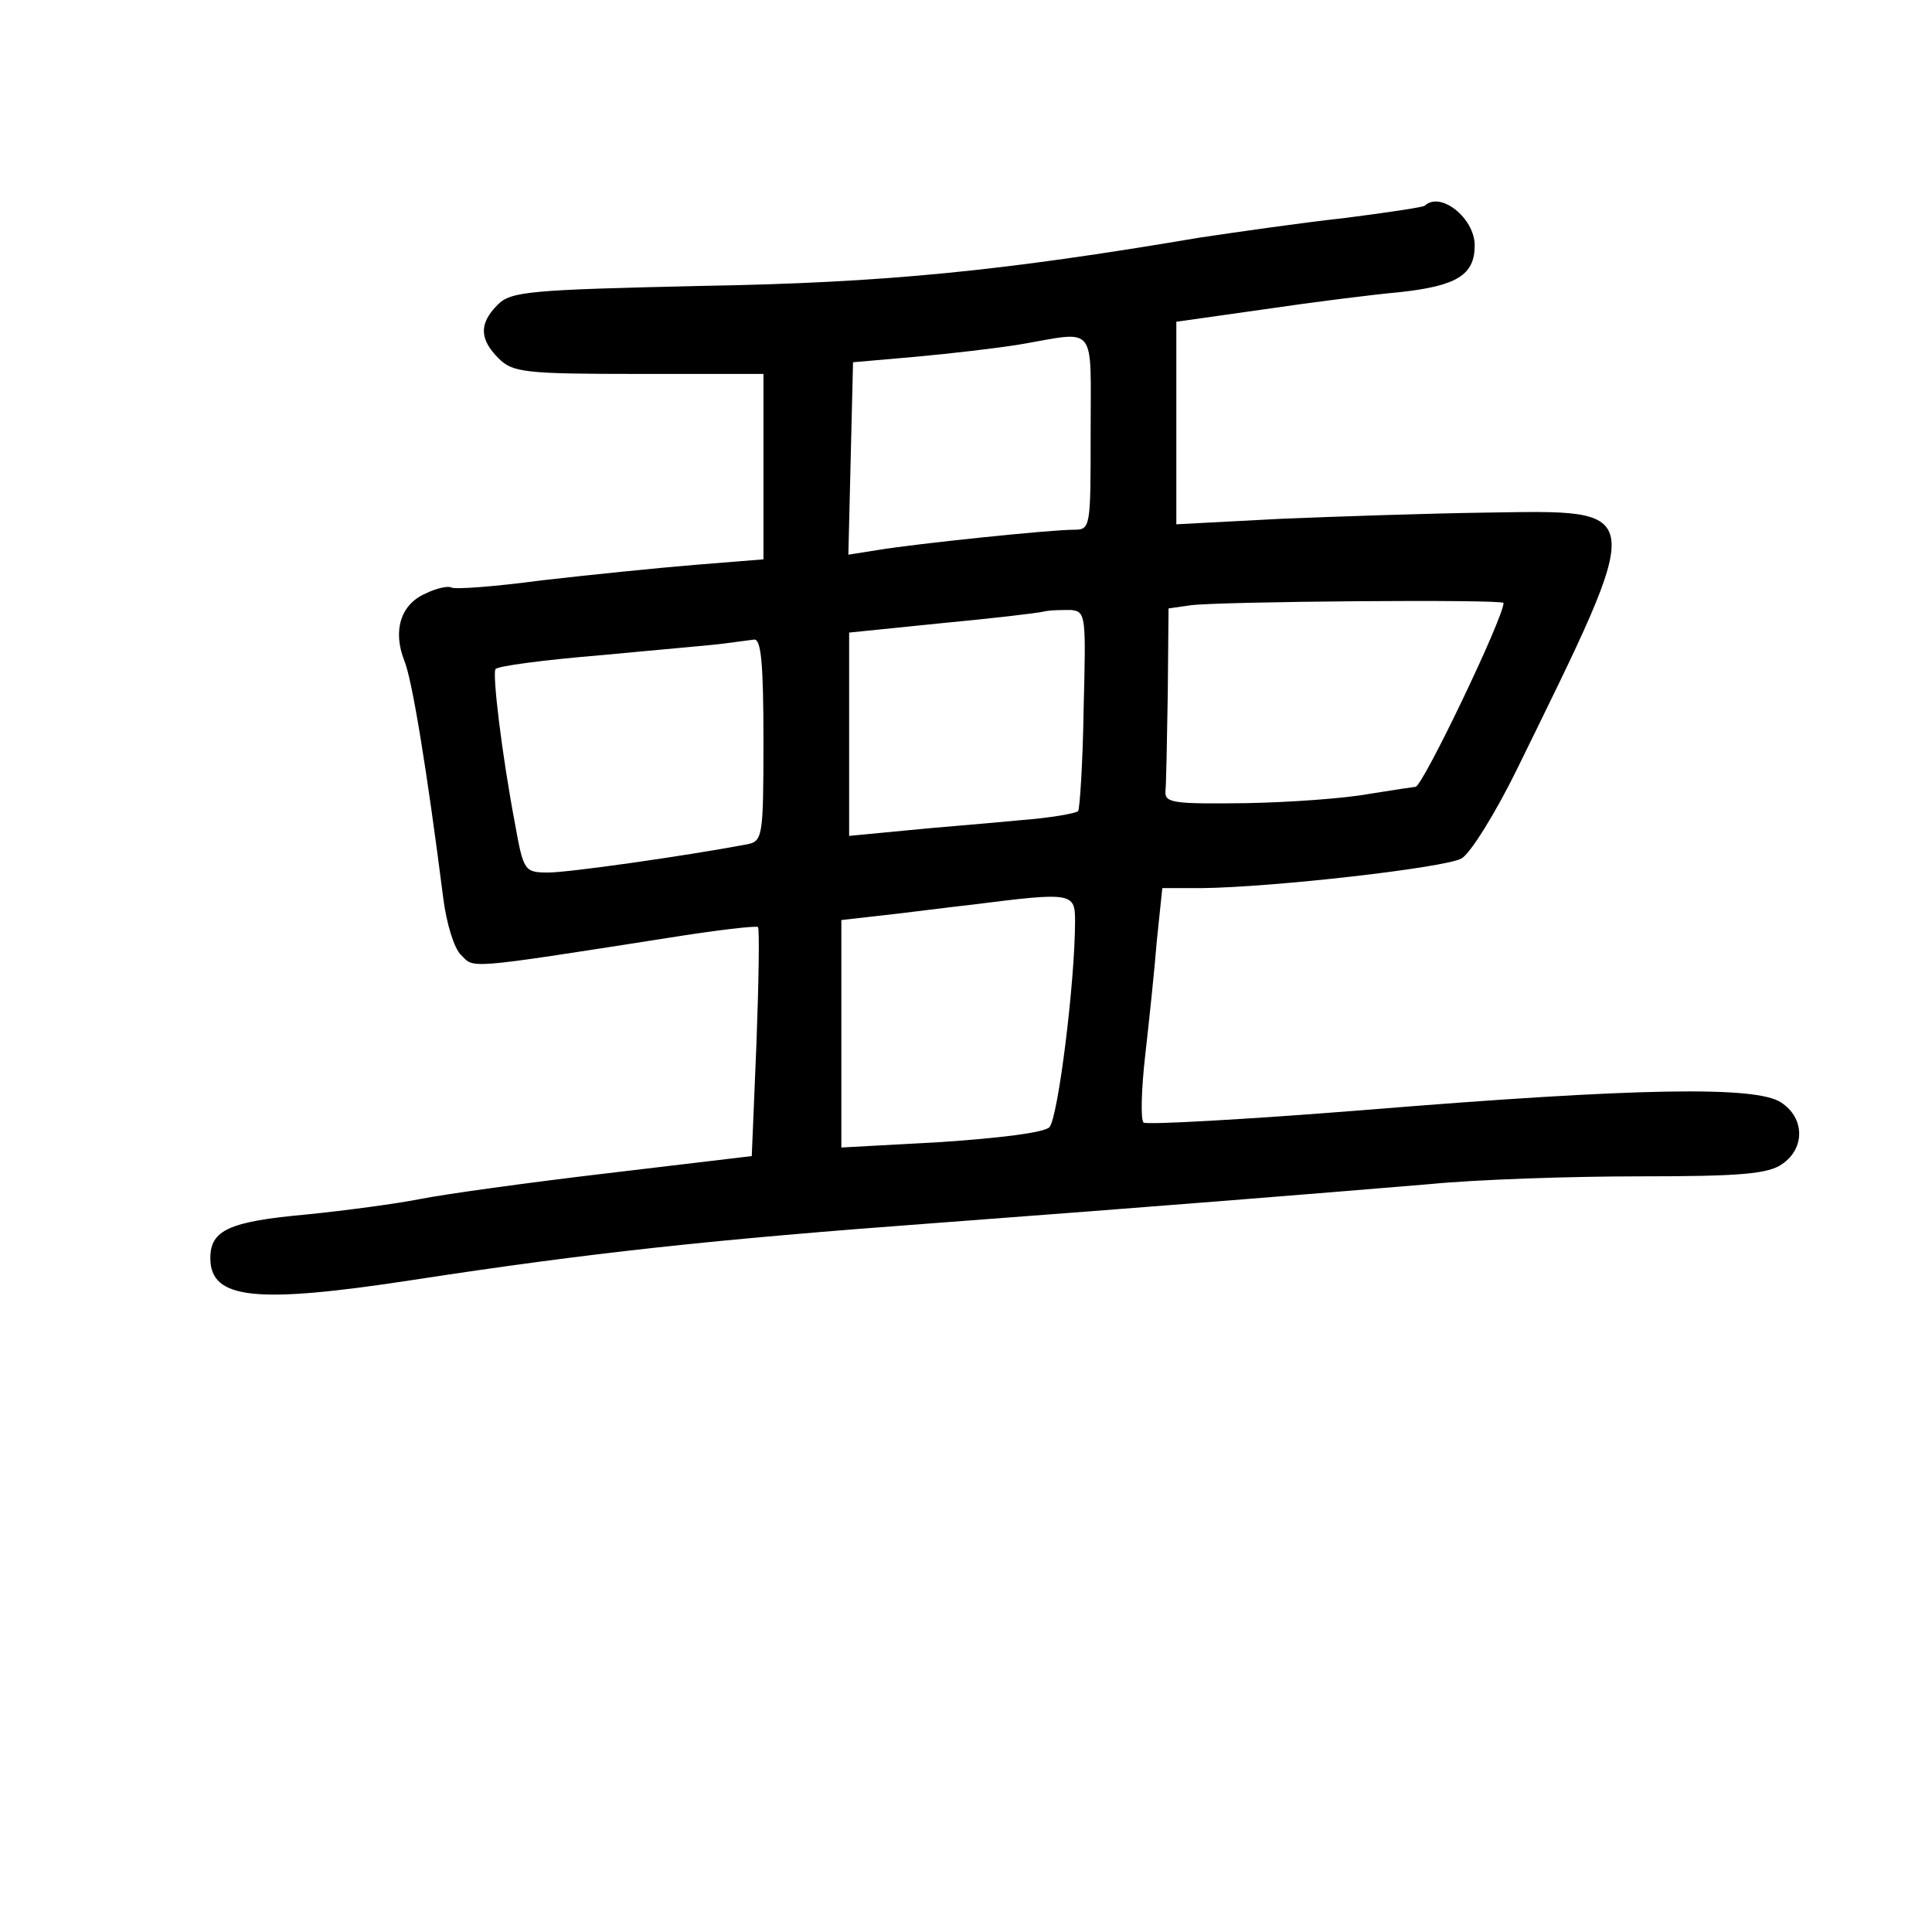 <?xml version="1.0" standalone="no"?>
<!DOCTYPE svg PUBLIC "-//W3C//DTD SVG 20010904//EN"
 "http://www.w3.org/TR/2001/REC-SVG-20010904/DTD/svg10.dtd">
<svg version="1.0" xmlns="http://www.w3.org/2000/svg"
 width="248pt" height="248pt" viewBox="0 0 248 248"
 preserveAspectRatio="xMidYMid meet">
<g transform="translate(0,248) scale(0.1,-0.1)"
fill="#000000" stroke="none">
<path d="M1829 2216 c-2 -2 -49 -9 -104 -16 -55 -6 -138 -18 -185 -25 -254
-43 -404 -58 -639 -62 -221 -5 -245 -7 -262 -24 -24 -24 -24 -44 1 -69 18 -18
33 -20 180 -20 l160 0 0 -119 0 -119 -87 -7 c-49 -4 -137 -13 -198 -20 -60 -8
-112 -12 -116 -9 -4 2 -19 -1 -33 -8 -32 -14 -42 -48 -27 -86 10 -24 29 -140
50 -305 4 -32 14 -65 23 -73 17 -17 3 -19 265 22 62 10 114 16 116 14 2 -3 1
-70 -2 -150 l-6 -144 -185 -22 c-102 -12 -210 -27 -240 -33 -30 -6 -97 -15
-147 -20 -99 -9 -123 -20 -123 -56 0 -53 58 -59 260 -28 228 35 386 52 670 73
294 22 479 37 635 50 61 6 182 10 270 10 129 0 165 3 183 16 29 20 29 59 -2
79 -32 21 -182 19 -536 -10 -151 -12 -278 -19 -282 -16 -4 3 -3 42 2 86 5 44
12 110 15 148 l7 67 51 0 c91 1 311 26 333 38 11 6 43 57 71 114 168 343 169
333 -40 330 -73 -1 -192 -5 -264 -8 l-133 -7 0 130 0 130 113 16 c61 9 140 19
174 22 73 8 96 22 96 60 0 35 -44 70 -64 51z m-429 -291 c0 -123 0 -125 -22
-125 -30 0 -203 -18 -251 -26 l-38 -6 3 124 3 123 80 7 c44 4 105 11 135 16
99 17 90 28 90 -113z m530 -219 c0 -19 -104 -236 -113 -236 -1 0 -28 -4 -59
-9 -32 -6 -104 -11 -160 -12 -90 -1 -103 0 -102 15 1 9 2 65 3 125 l1 110 28
4 c35 5 402 8 402 3z m-539 -136 c-1 -69 -5 -128 -7 -131 -2 -3 -36 -9 -76
-12 -40 -4 -106 -9 -145 -13 l-73 -7 0 130 0 131 118 12 c64 6 124 13 132 15
8 2 24 2 35 2 19 -2 19 -8 16 -127z m-411 -40 c0 -126 -1 -130 -22 -134 -80
-15 -228 -36 -254 -36 -31 0 -32 2 -43 63 -17 90 -29 191 -25 198 2 4 63 12
136 18 73 7 144 13 158 15 14 2 31 4 38 5 9 1 12 -31 12 -129z m400 -232 c0
-79 -22 -254 -33 -265 -7 -7 -65 -14 -139 -19 l-128 -7 0 146 0 146 53 6 c28
3 81 10 117 14 126 16 130 15 130 -21z"/>
</g>
</svg>
